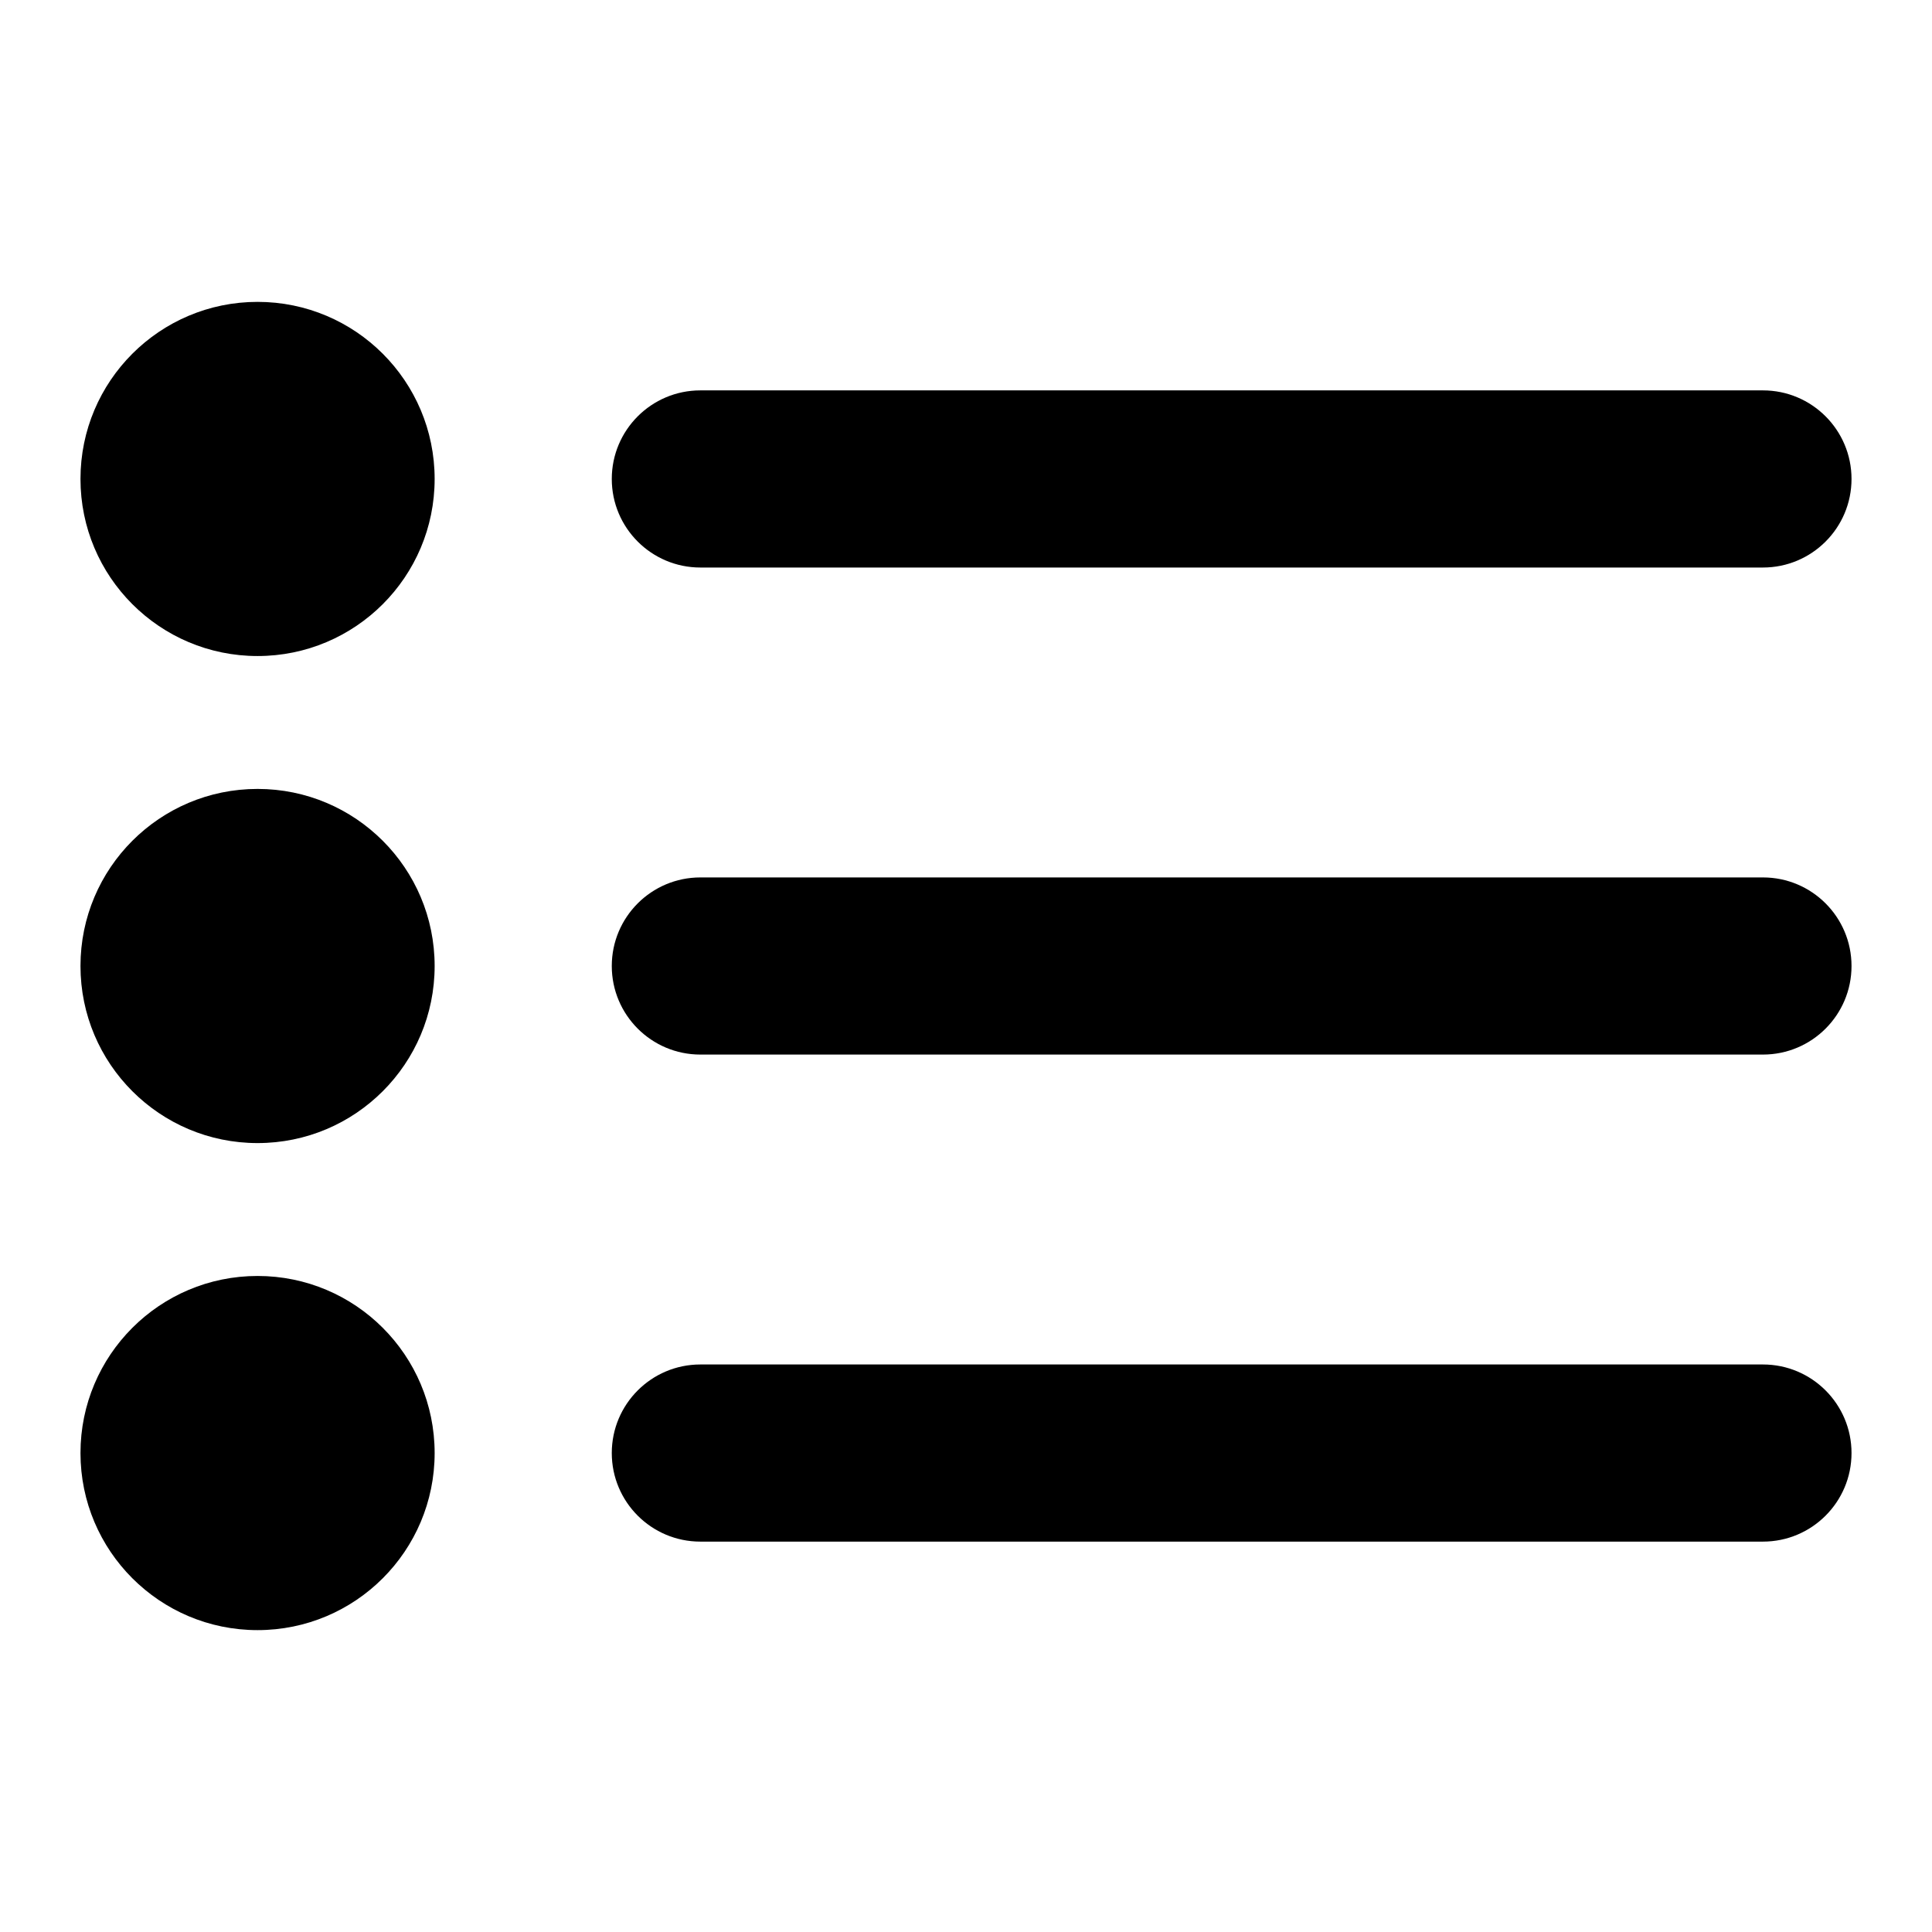 <!-- Generated by IcoMoon.io -->
<svg version="1.1" xmlns="http://www.w3.org/2000/svg" width="32" height="32" viewBox="0 0 32 32">
<title>insights</title>
<path d="M10.133 7.933c0-0.81 0.657-1.467 1.467-1.467h17.6c0.81 0 1.467 0.657 1.467 1.467s-0.657 1.467-1.467 1.467h-17.6c-0.81 0-1.467-0.657-1.467-1.467z"></path>
<path d="M10.133 16c0-0.81 0.657-1.467 1.467-1.467h17.6c0.81 0 1.467 0.657 1.467 1.467s-0.657 1.467-1.467 1.467h-17.6c-0.81 0-1.467-0.657-1.467-1.467z"></path>
<path d="M10.133 24.067c0-0.81 0.657-1.467 1.467-1.467h17.6c0.81 0 1.467 0.657 1.467 1.467s-0.657 1.467-1.467 1.467h-17.6c-0.81 0-1.467-0.657-1.467-1.467z"></path>
<path d="M1.333 7.933c0-1.62 1.313-2.933 2.933-2.933s2.933 1.313 2.933 2.933c0 1.62-1.313 2.933-2.933 2.933s-2.933-1.313-2.933-2.933z"></path>
<path d="M1.333 16c0-1.62 1.313-2.933 2.933-2.933s2.933 1.313 2.933 2.933c0 1.62-1.313 2.933-2.933 2.933s-2.933-1.313-2.933-2.933z"></path>
<path d="M1.333 24.067c0-1.62 1.313-2.933 2.933-2.933s2.933 1.313 2.933 2.933c0 1.62-1.313 2.933-2.933 2.933s-2.933-1.313-2.933-2.933z"></path>
</svg>
